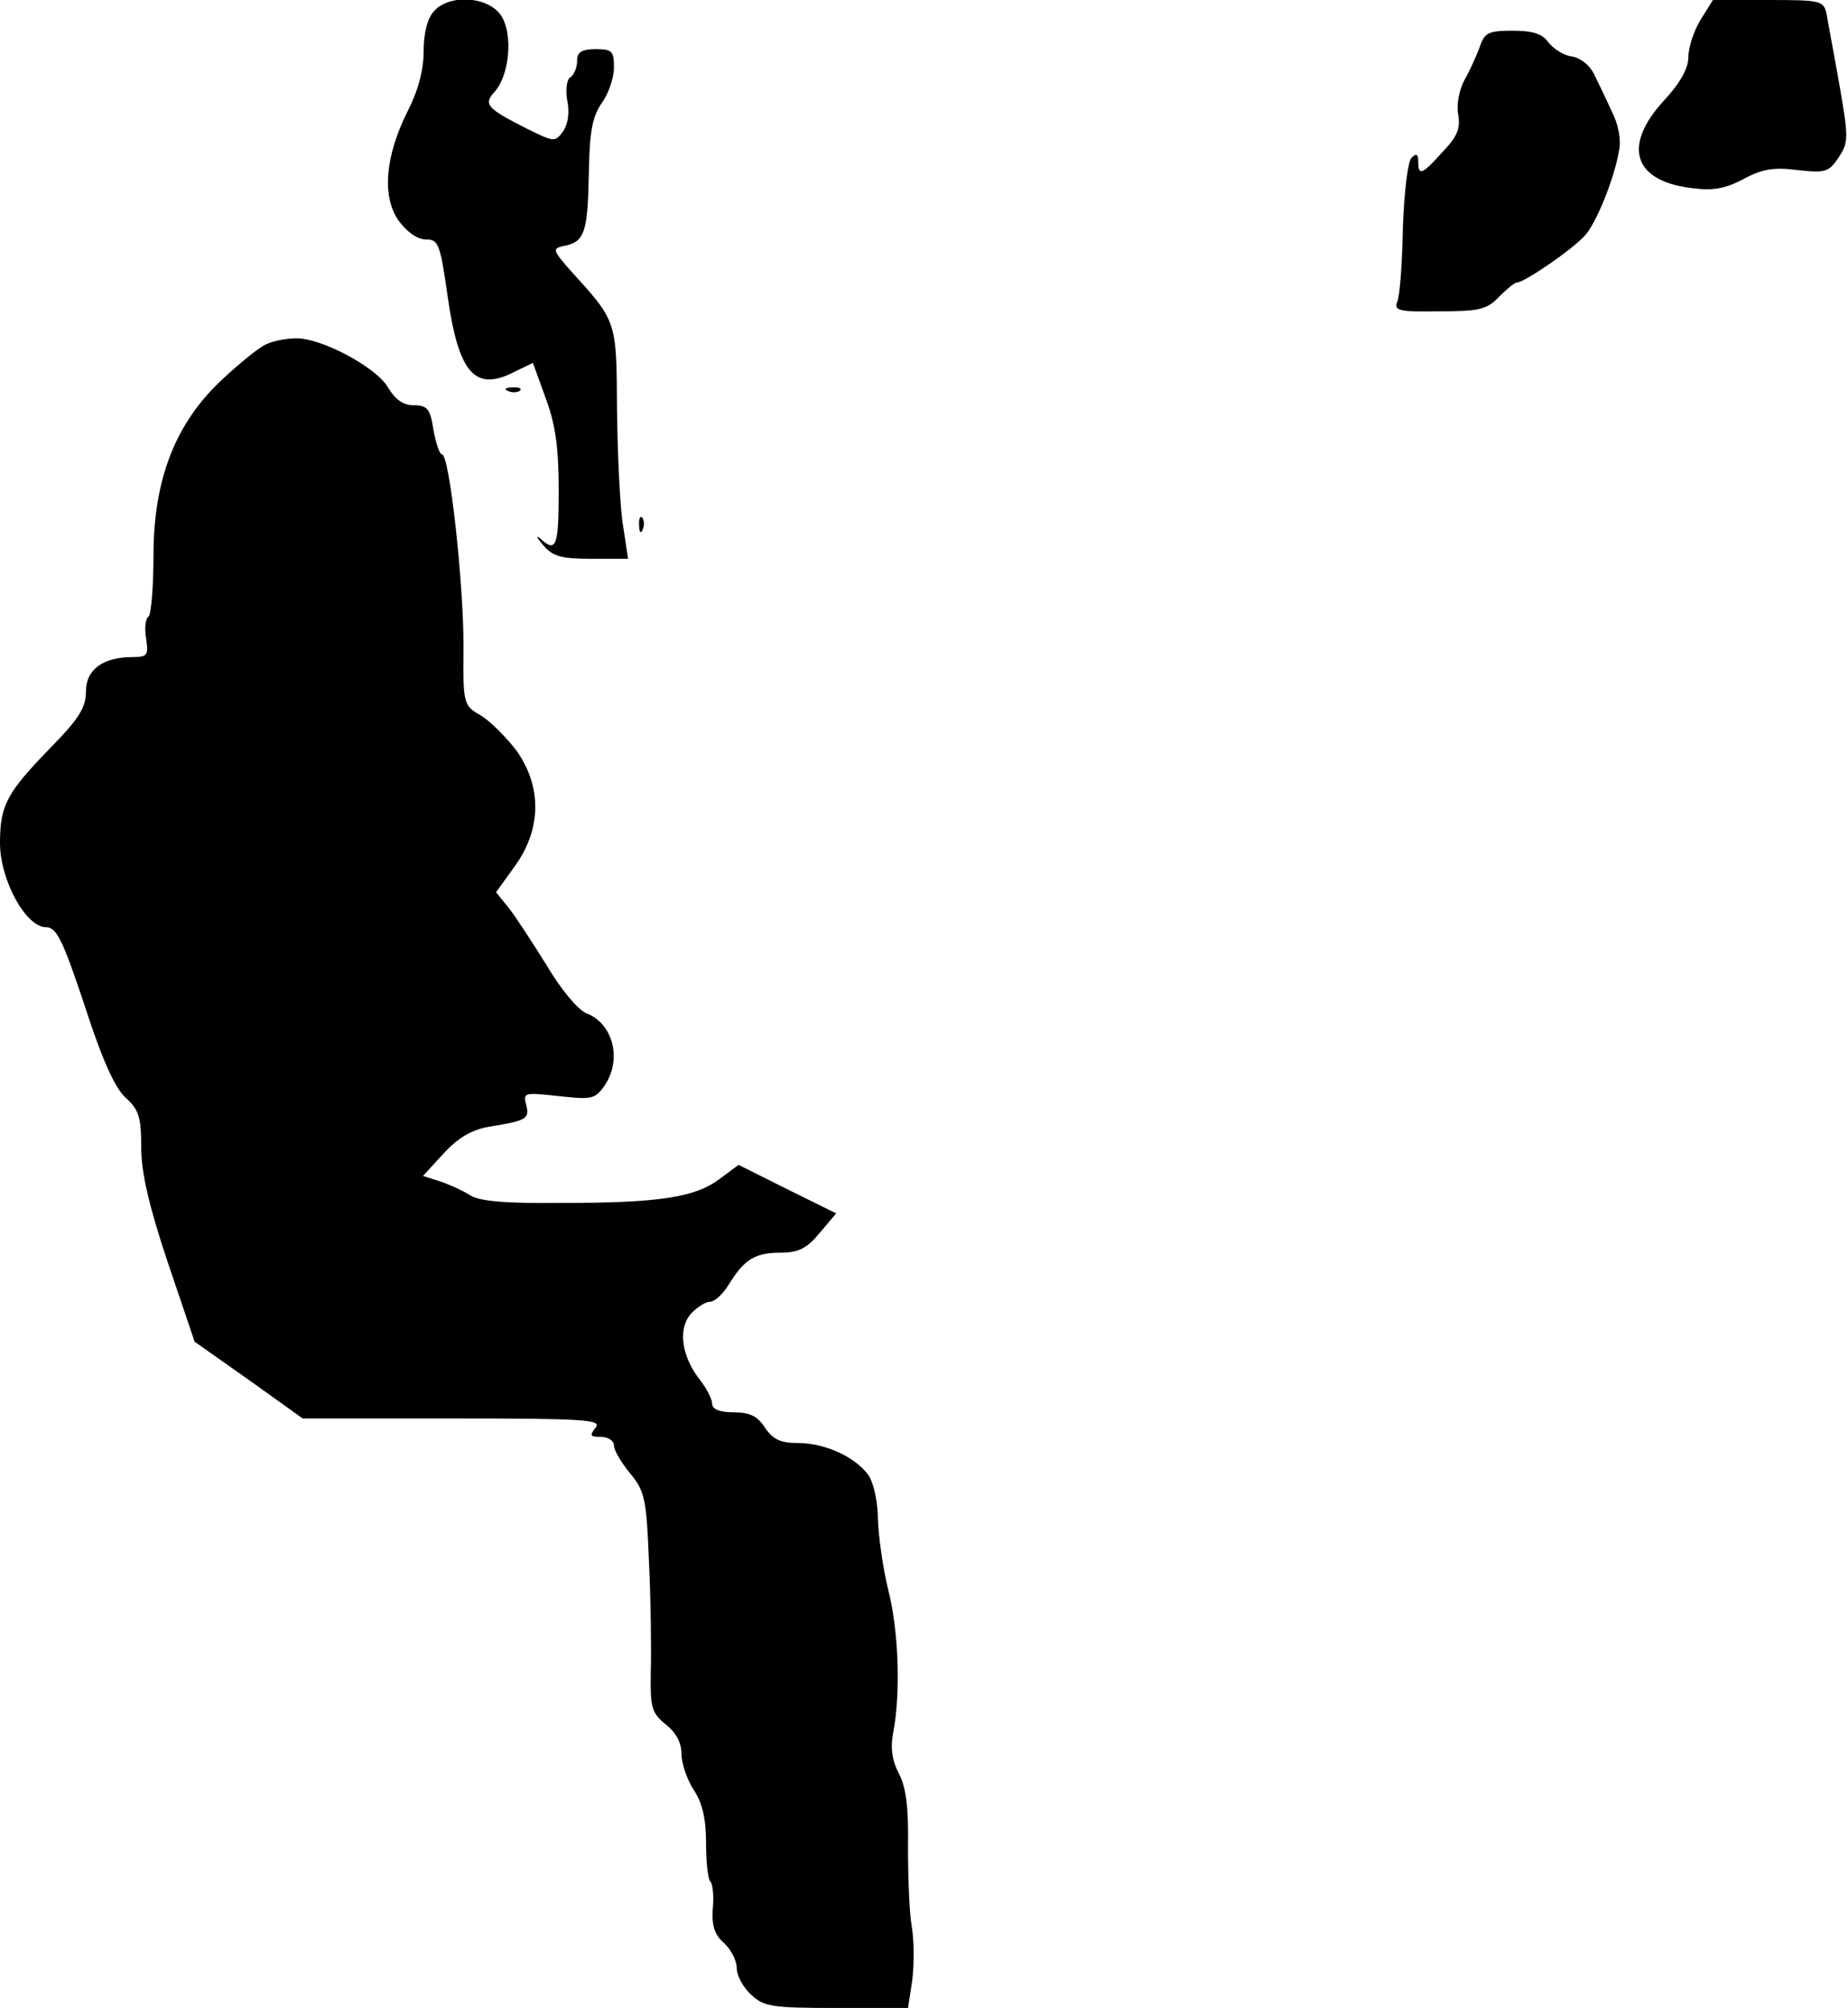 <?xml version="1.0" standalone="no"?>
<!DOCTYPE svg PUBLIC "-//W3C//DTD SVG 20010904//EN"
 "http://www.w3.org/TR/2001/REC-SVG-20010904/DTD/svg10.dtd">
<svg version="1.0" xmlns="http://www.w3.org/2000/svg"
 width="301pt" height="327pt" viewBox="0 0 301 327"
 preserveAspectRatio="xMidYMid meet">
<g transform="translate(0,327) scale(0.1,-0.1)"
fill="#000000" stroke="none">
<path fill="#000000" stroke="none" d="M707 3252 c-11 -12 -17 -36 -17 -66 0
-30 -9 -64 -26 -97 -37 -74 -42 -139 -15 -178 14 -19 31 -31 45 -31 20 0 23
-7 35 -92 18 -127 45 -157 110 -123 l29 14 21 -58 c16 -43 21 -81 21 -150 0
-91 -4 -102 -30 -78 -8 6 -6 2 4 -10 16 -19 29 -23 79 -23 l60 0 -8 53 c-5 28
-9 113 -10 188 -1 149 1 144 -79 232 -25 29 -26 32 -10 36 36 6 41 21 43 114
1 74 6 97 21 119 11 15 20 41 20 58 0 27 -3 30 -30 30 -23 0 -30 -5 -30 -19 0
-11 -5 -23 -11 -27 -6 -3 -8 -20 -5 -38 4 -20 1 -39 -7 -50 -13 -18 -15 -17
-58 4 -67 34 -72 40 -53 61 24 27 30 94 10 124 -21 31 -84 35 -109 7z"/>
<path fill="#000000" stroke="none" d="M2770 3238 c-11 -18 -20 -45 -20 -61 0
-18 -13 -42 -40 -71 -67 -73 -50 -130 43 -142 36 -5 55 -2 86 14 31 17 51 20
89 15 46 -5 51 -3 67 21 16 24 16 32 1 118 -9 51 -19 103 -21 116 -5 21 -10
22 -95 22 l-90 0 -20 -32z"/>
<path fill="#000000" stroke="none" d="M2410 3193 c-6 -16 -17 -40 -25 -54 -8
-15 -13 -39 -10 -55 4 -23 -1 -36 -25 -61 -34 -38 -40 -40 -40 -16 0 12 -3 14
-11 6 -6 -6 -12 -56 -14 -114 -1 -57 -5 -111 -9 -120 -6 -15 2 -17 68 -16 66
0 78 3 98 24 12 12 25 23 29 23 12 0 92 55 111 77 18 20 47 91 55 137 4 18 -1
44 -12 65 -9 20 -22 47 -29 61 -7 14 -22 26 -36 28 -14 2 -30 13 -38 23 -10
14 -25 19 -58 19 -40 0 -46 -3 -54 -27z"/>
<path fill="#000000" stroke="none" d="M435 2710 c-11 -4 -43 -30 -72 -57 -77
-71 -113 -163 -113 -288 0 -52 -4 -96 -8 -99 -5 -3 -7 -19 -4 -36 4 -27 2 -30
-21 -30 -49 0 -77 -20 -77 -56 0 -26 -11 -44 -57 -91 -72 -74 -83 -94 -83
-156 0 -60 42 -137 75 -137 17 0 27 -20 63 -128 29 -90 50 -135 67 -150 21
-19 25 -31 25 -80 0 -41 12 -94 43 -187 l44 -130 88 -62 88 -63 245 0 c216 0
243 -2 232 -15 -10 -13 -9 -15 9 -15 11 0 21 -6 21 -14 0 -8 12 -28 26 -45 24
-29 27 -41 31 -144 3 -61 4 -142 3 -178 -1 -60 1 -68 24 -87 17 -13 26 -30 26
-48 0 -16 9 -42 20 -59 14 -21 20 -47 20 -86 0 -31 3 -59 7 -63 4 -4 6 -24 4
-44 -2 -28 3 -43 18 -56 12 -11 21 -29 21 -41 0 -12 10 -31 23 -43 21 -20 34
-22 140 -22 l116 0 7 46 c3 25 3 64 -1 87 -4 23 -6 81 -6 130 1 63 -3 96 -15
119 -11 21 -14 42 -9 67 12 63 9 164 -8 231 -9 36 -16 88 -17 115 0 28 -7 60
-15 72 -21 30 -71 53 -115 53 -29 0 -41 6 -54 25 -12 19 -25 25 -51 25 -23 0
-35 5 -35 14 0 7 -9 25 -20 39 -30 38 -36 83 -15 107 10 11 24 20 31 20 8 0
21 12 31 28 25 41 43 52 84 52 30 0 43 7 64 32 l27 32 -79 39 -80 40 -31 -23
c-40 -30 -98 -39 -257 -39 -94 -1 -136 3 -150 13 -11 7 -33 17 -48 22 l-28 9
34 37 c23 25 45 38 73 43 62 10 67 13 61 36 -5 20 -3 20 53 14 53 -6 59 -5 74
16 30 43 15 102 -29 119 -13 5 -41 38 -64 77 -23 37 -51 80 -62 94 l-21 26 31
43 c43 60 44 129 2 188 -17 22 -43 48 -58 57 -28 16 -29 18 -28 113 0 105 -23
312 -35 312 -4 0 -10 18 -14 40 -5 34 -10 40 -32 40 -17 0 -30 9 -42 29 -19
33 -109 81 -150 80 -15 0 -36 -4 -47 -9z"/>
<path fill="#000000" stroke="none" d="M828 2633 c7 -3 16 -2 19 1 4 3 -2 6
-13 5 -11 0 -14 -3 -6 -6z"/>
<path fill="#000000" stroke="none" d="M1041 2414 c0 -11 3 -14 6 -6 3 7 2 16
-1 19 -3 4 -6 -2 -5 -13z"/>
</g>
</svg>
